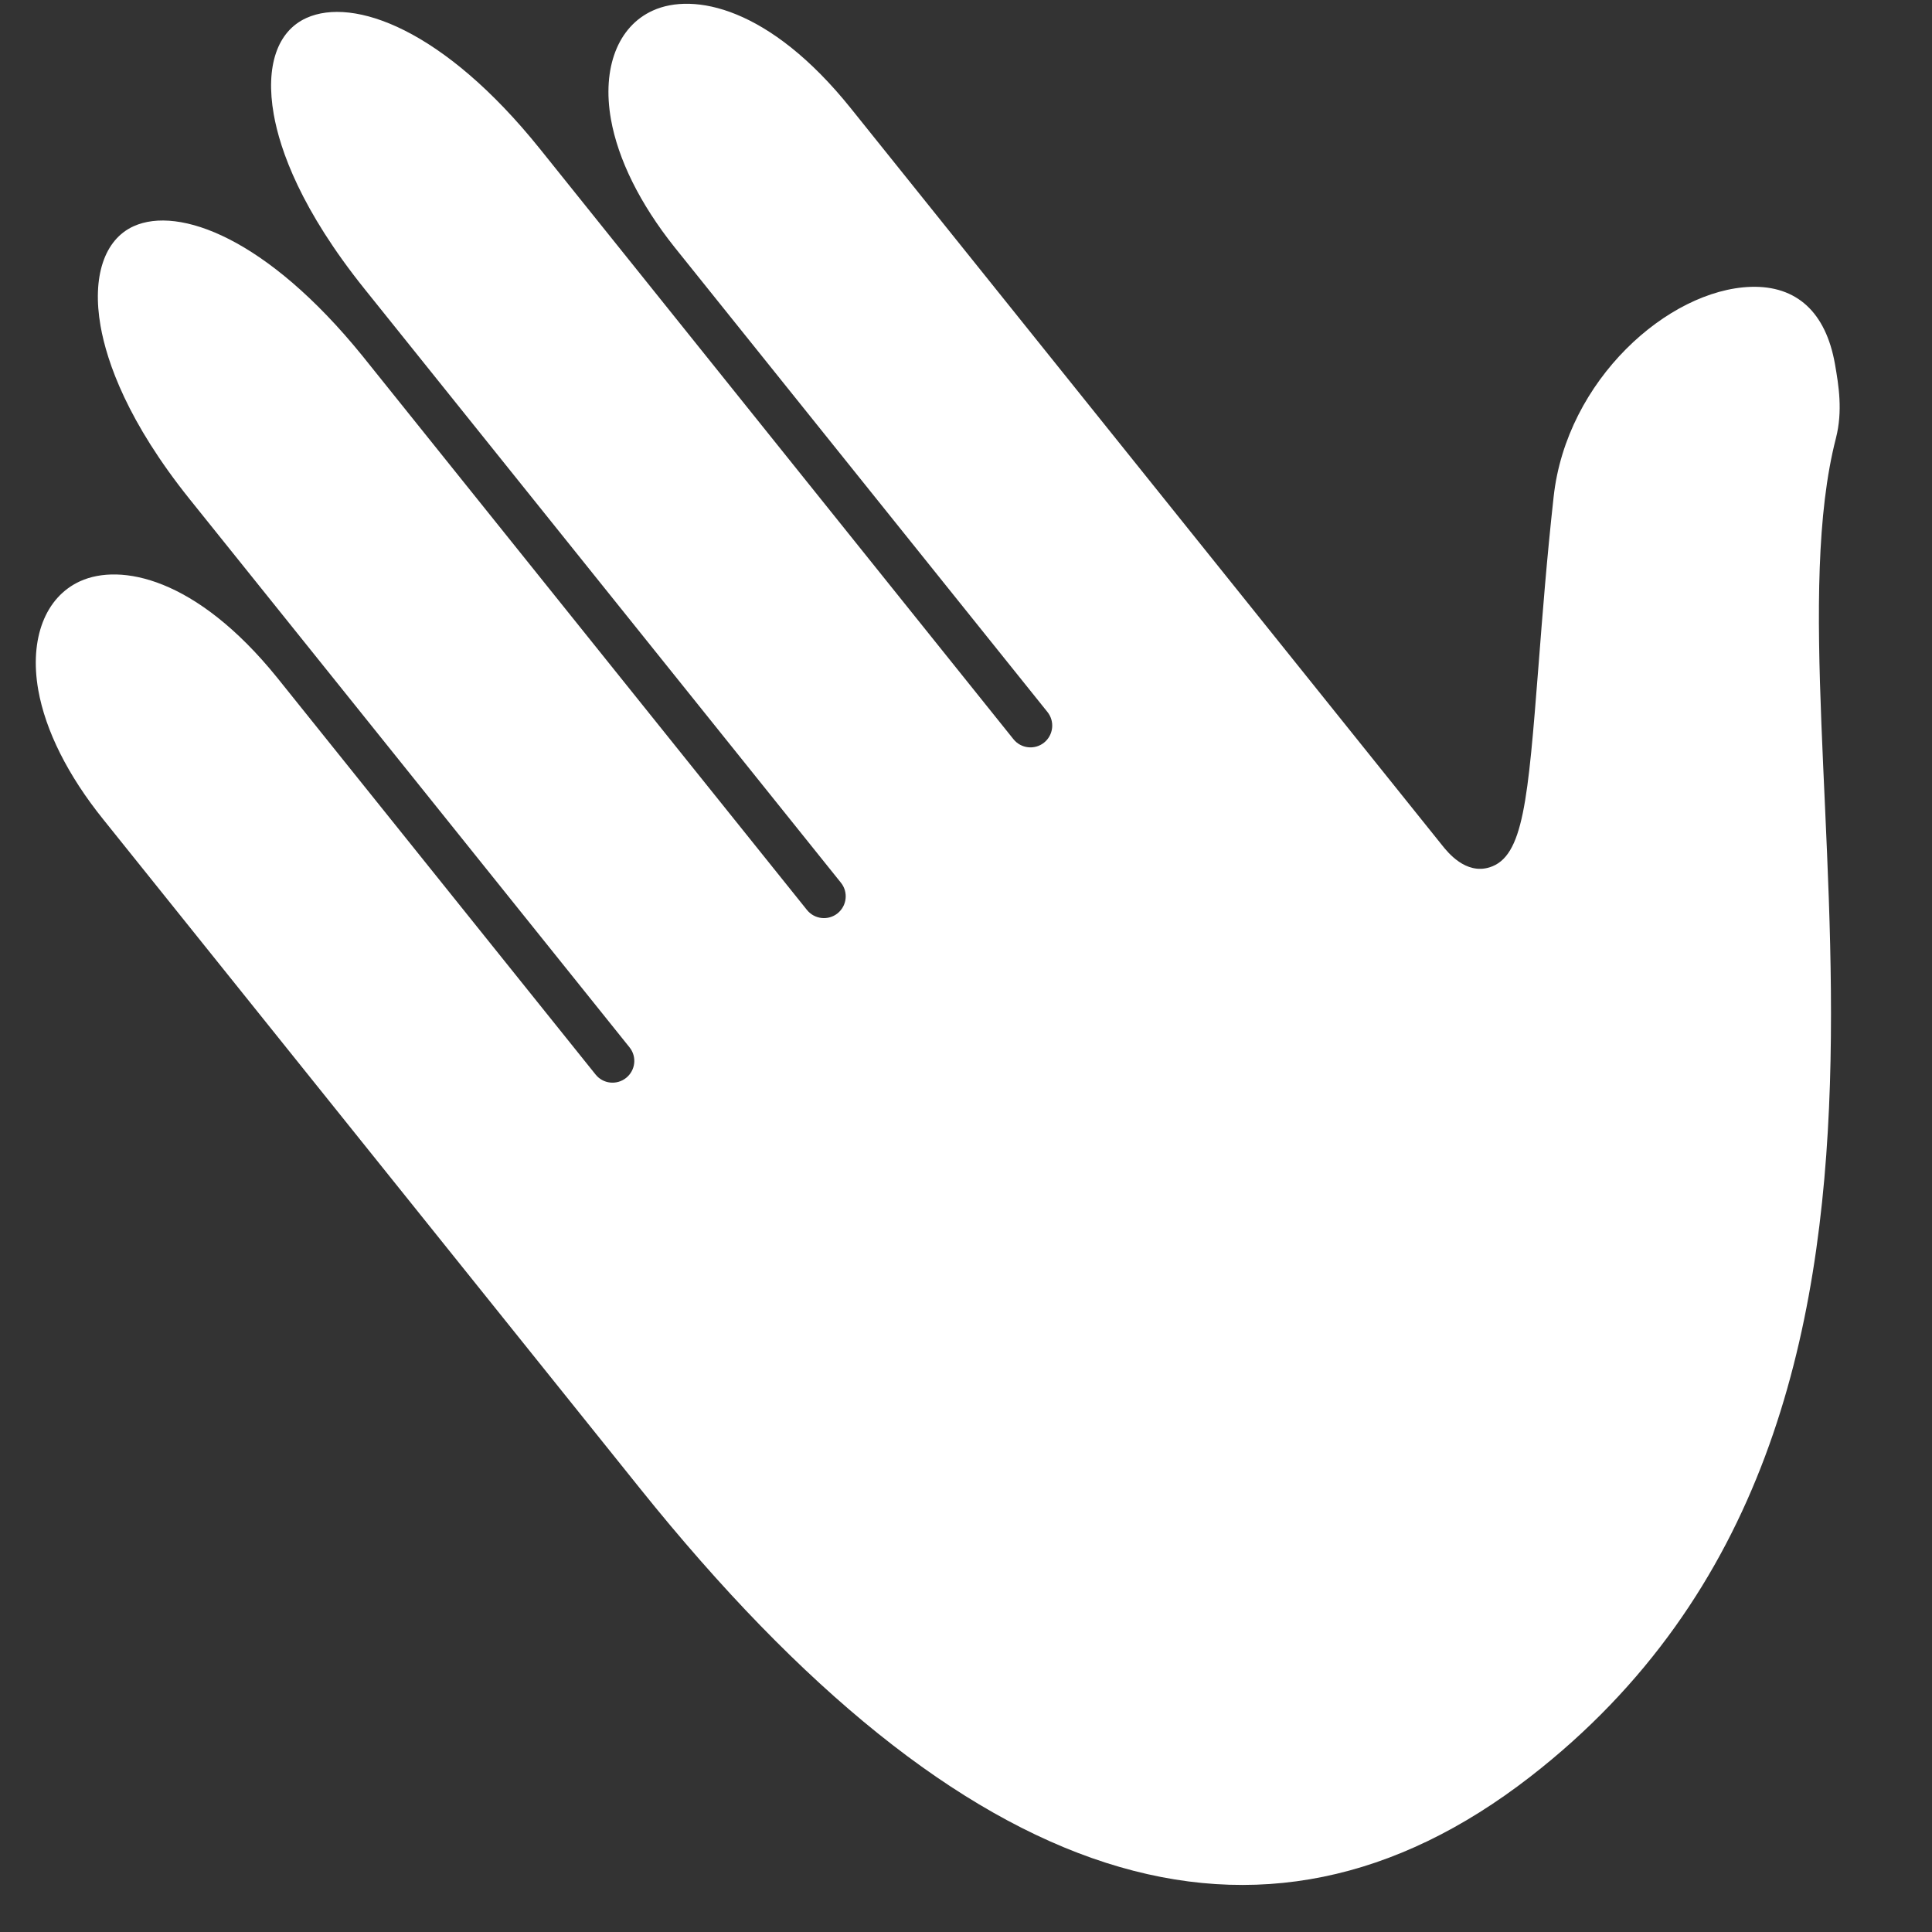 <?xml version="1.0" encoding="UTF-8"?>
<svg width="19px" height="19px" viewBox="0 0 19 19" version="1.1" xmlns="http://www.w3.org/2000/svg" xmlns:xlink="http://www.w3.org/1999/xlink">
    <rect x="0" y="0" width="19" height="19" fill="#333333" stroke="none"/>
    <!-- Generator: Sketch 46.2 (44496) - http://www.bohemiancoding.com/sketch -->
    <title>icon-hellohand</title>
    <desc>Created with Sketch.</desc>
    <defs></defs>
    <g id="Symbols" stroke="none" stroke-width="1" fill="none" fill-rule="evenodd">
        <g id="icons/icon-email" transform="translate(-2, -3)" fill="#FFFFFF">
            <g id="noun_23332_cc">
                <g id="icon-hellohand">
                    <rect id="_bounds" fill-opacity="0" transform="translate(12, 12) scale(-1, 1) translate(-12, -12) " x="0" y="0" width="24" height="24"></rect>
                    <path d="M17.752,4.124 C17.835,3.652 17.718,3.307 17.431,3.177 C16.969,2.968 16.081,3.285 15.135,4.463 L10.477,10.27 C10.403,10.362 10.268,10.377 10.176,10.303 C10.084,10.229 10.069,10.094 10.143,10.002 L13.811,5.43 C14.15,5.004 14.366,4.568 14.436,4.172 C14.525,3.668 14.367,3.259 14.024,3.104 C13.626,2.923 12.877,3.067 12.076,4.066 L6.263,11.311 C6.206,11.383 6.03,11.602 5.796,11.53 C5.461,11.427 5.418,10.874 5.313,9.537 C5.275,9.047 5.232,8.491 5.165,7.886 C5.039,6.736 4.037,5.848 3.226,5.821 C2.775,5.807 2.488,6.07 2.398,6.582 C2.362,6.789 2.32,7.041 2.389,7.31 C3.152,10.28 0.781,16.892 5.395,20.473 C8.045,22.529 10.957,21.618 14.15,17.638 L19.428,11.059 C19.776,10.627 19.997,10.186 20.068,9.784 C20.156,9.281 19.999,8.872 19.656,8.716 C19.262,8.537 18.518,8.676 17.72,9.662 L14.587,13.567 C14.513,13.66 14.378,13.674 14.286,13.6 C14.194,13.526 14.179,13.392 14.253,13.3 L17.386,9.395 C17.386,9.395 17.783,8.9 18.578,7.91 C19.189,7.148 19.392,6.563 19.455,6.207 C19.54,5.723 19.419,5.356 19.13,5.225 C18.686,5.024 17.821,5.34 16.882,6.497 L12.508,11.949 C12.434,12.041 12.299,12.056 12.207,11.982 C12.115,11.908 12.1,11.773 12.174,11.681 L16.857,5.844 C17.484,5.063 17.69,4.477 17.752,4.124 Z" id="Shape" fill-rule="nonzero" transform="translate(11.222, 12.287) scale(-1, 1) translate(-11.222, -12.287) "></path>
                </g>
            </g>
        </g>
    </g>
</svg>